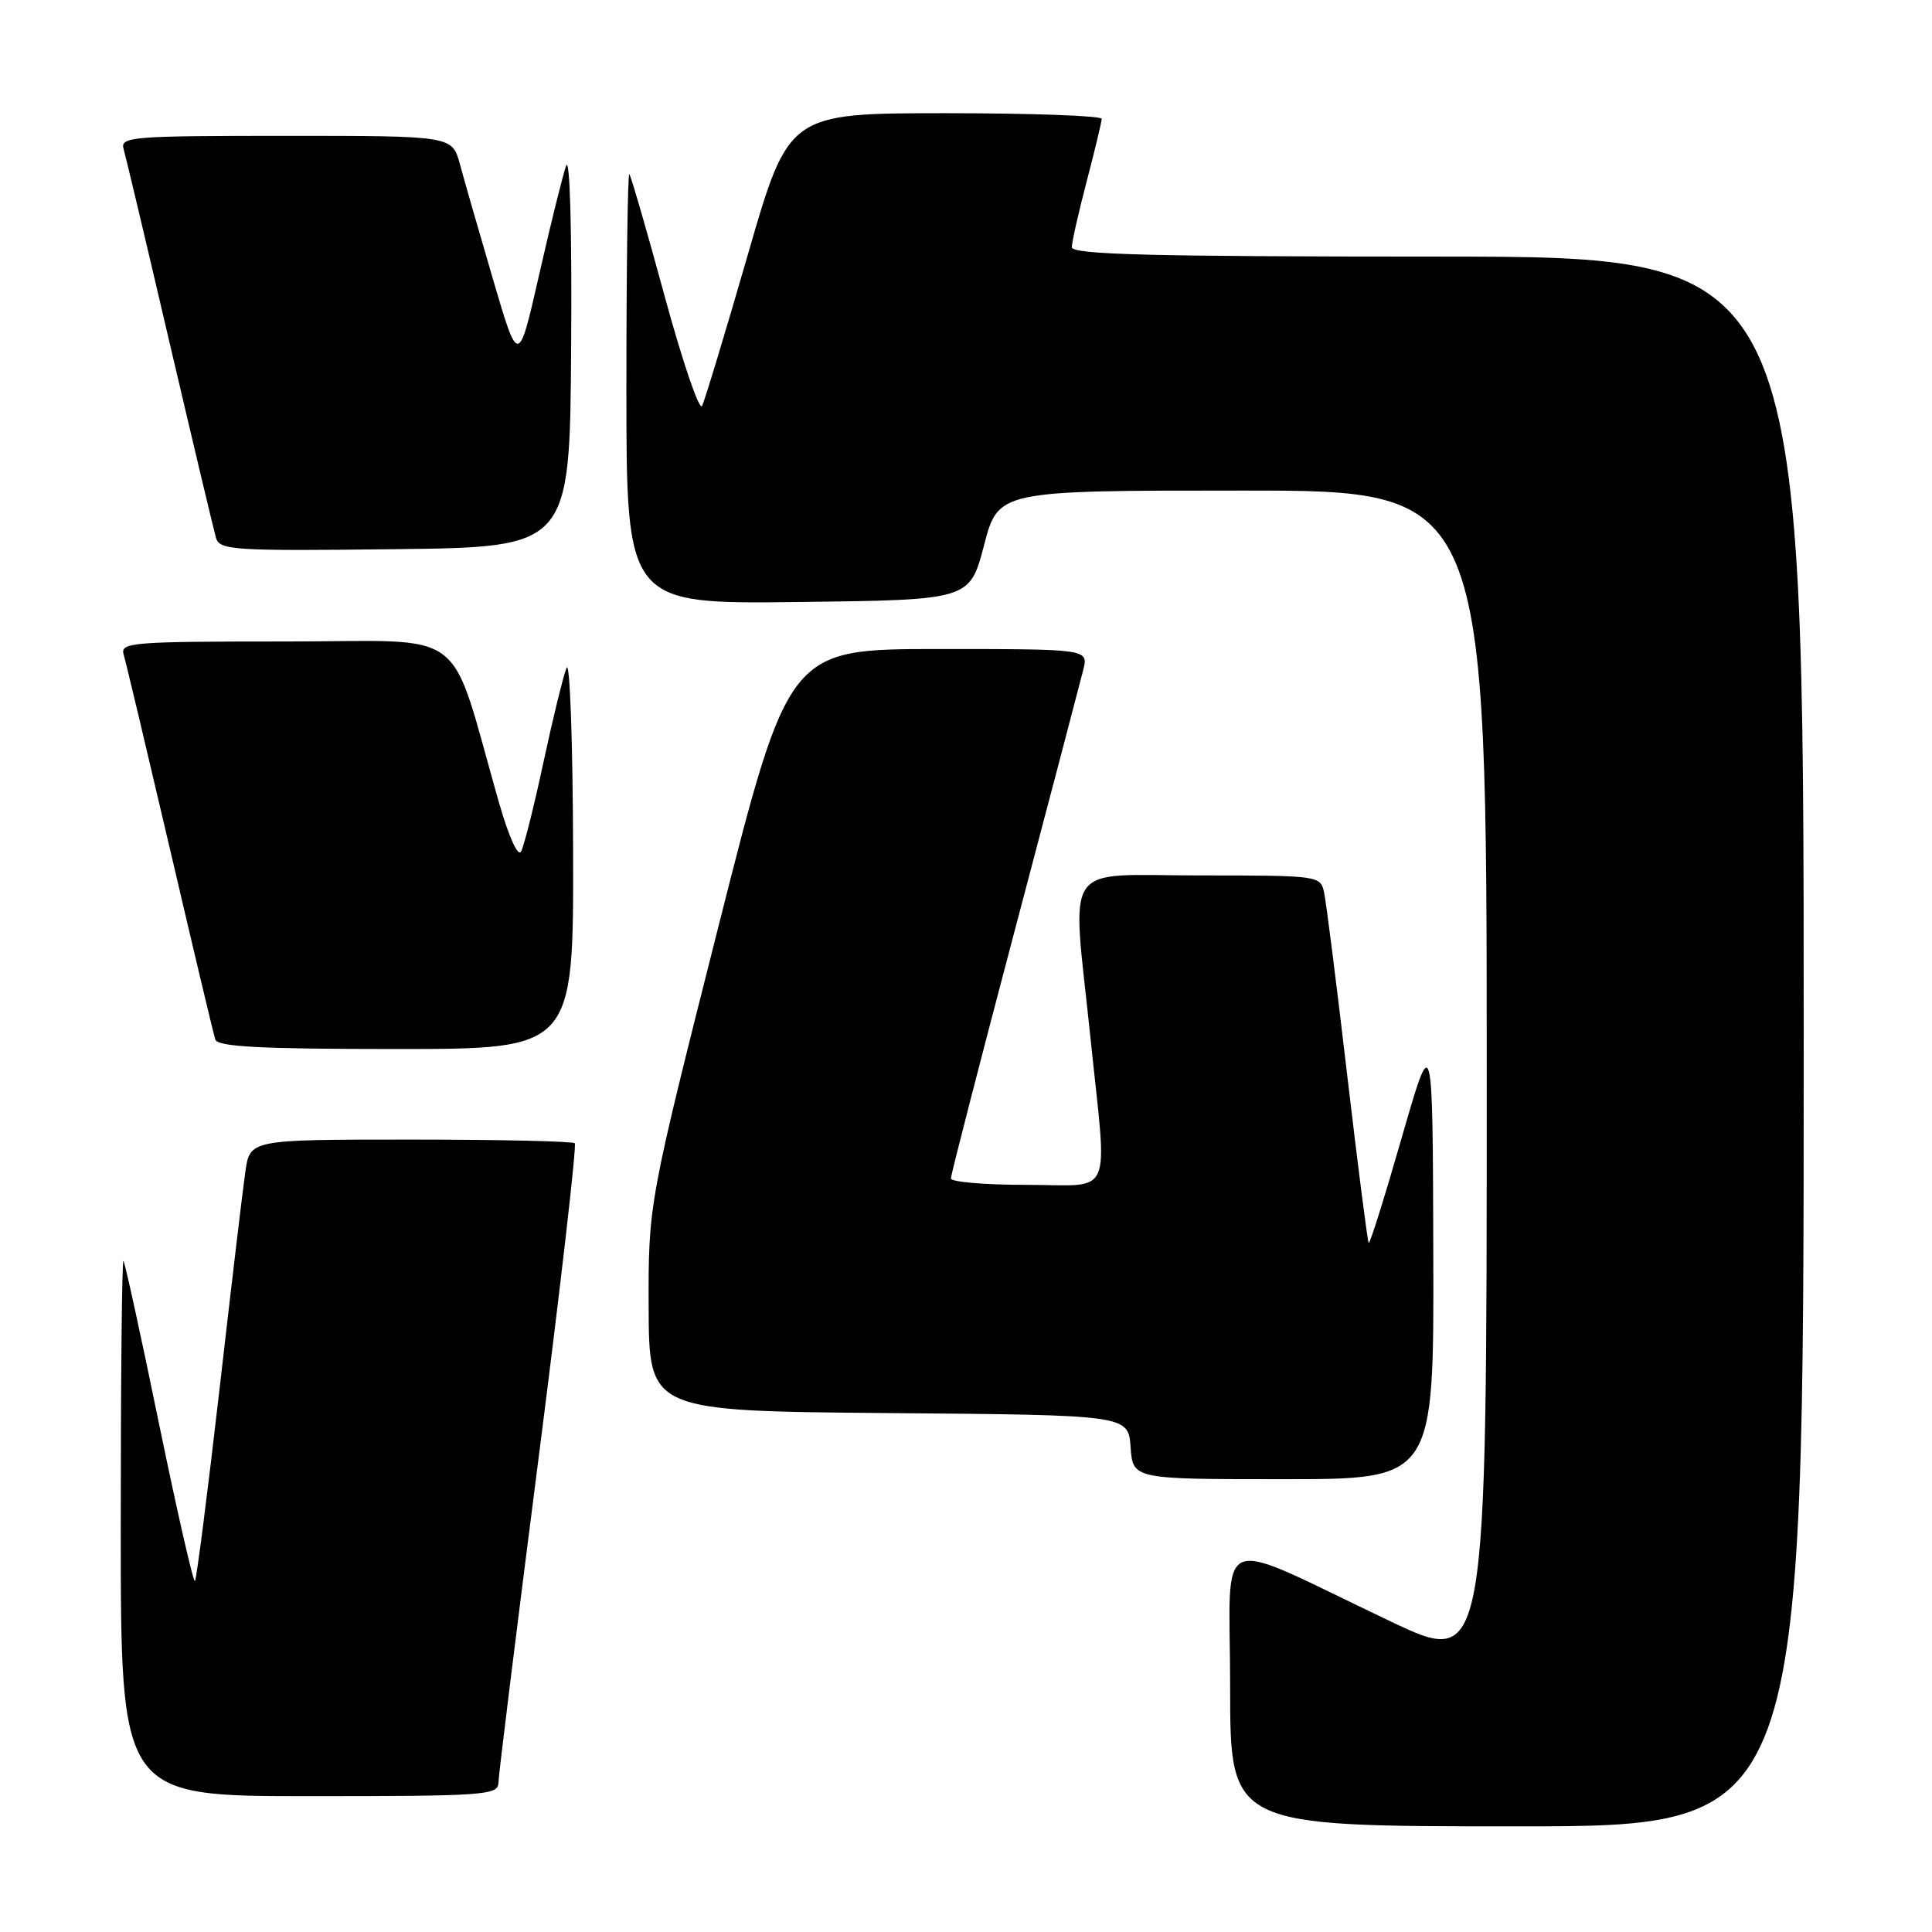 <?xml version="1.0" encoding="UTF-8" standalone="no"?>
<!DOCTYPE svg PUBLIC "-//W3C//DTD SVG 1.1//EN" "http://www.w3.org/Graphics/SVG/1.1/DTD/svg11.dtd" >
<svg xmlns="http://www.w3.org/2000/svg" xmlns:xlink="http://www.w3.org/1999/xlink" version="1.1" viewBox="0 0 256 256">
 <g >
 <path fill="currentColor"
d=" M 239.00 138.00 C 239.00 34.00 239.00 34.00 190.50 34.00 C 152.36 34.00 142.00 33.73 142.02 32.75 C 142.03 32.06 142.92 28.12 144.00 24.00 C 145.08 19.88 145.97 16.16 145.98 15.75 C 145.99 15.34 136.66 15.00 125.25 15.00 C 104.50 15.01 104.50 15.01 99.09 33.75 C 96.11 44.06 93.38 53.08 93.03 53.79 C 92.67 54.49 90.45 47.97 88.08 39.29 C 85.72 30.60 83.61 23.31 83.39 23.08 C 83.18 22.85 83.00 35.58 83.00 51.35 C 83.00 80.04 83.00 80.04 105.75 79.77 C 128.50 79.50 128.50 79.50 130.39 72.25 C 132.28 65.00 132.28 65.00 164.64 65.00 C 197.00 65.00 197.00 65.00 197.00 142.95 C 197.00 220.90 197.00 220.90 184.25 214.84 C 160.30 203.47 163.00 202.37 163.00 223.54 C 163.00 242.00 163.00 242.00 201.00 242.00 C 239.00 242.00 239.00 242.00 239.00 138.00 Z  M 66.04 236.25 C 66.05 235.29 68.45 215.93 71.36 193.24 C 74.27 170.55 76.43 151.76 76.16 151.49 C 75.89 151.22 66.09 151.00 54.39 151.00 C 33.12 151.00 33.12 151.00 32.51 155.25 C 32.17 157.59 30.62 170.66 29.06 184.31 C 27.49 197.95 26.04 209.29 25.83 209.50 C 25.62 209.72 23.48 200.35 21.08 188.70 C 18.69 177.04 16.56 167.31 16.36 167.08 C 16.16 166.85 16.00 182.72 16.00 202.33 C 16.00 238.00 16.00 238.00 41.00 238.00 C 64.13 238.00 66.00 237.87 66.04 236.25 Z  M 189.92 166.25 C 189.84 136.50 189.84 136.50 185.74 150.74 C 183.49 158.57 181.52 164.85 181.36 164.70 C 181.21 164.54 179.93 154.54 178.51 142.46 C 177.10 130.38 175.72 119.49 175.45 118.25 C 174.97 116.03 174.74 116.00 158.98 116.00 C 140.44 116.00 142.02 113.66 144.49 137.50 C 146.74 159.26 147.73 157.00 136.00 157.00 C 130.50 157.00 126.00 156.62 126.00 156.15 C 126.00 155.68 129.79 140.95 134.43 123.40 C 139.07 105.86 143.16 90.26 143.54 88.75 C 144.22 86.00 144.22 86.00 124.36 86.00 C 104.50 86.00 104.50 86.00 95.20 122.75 C 85.91 159.50 85.91 159.50 85.95 173.24 C 86.00 186.97 86.00 186.97 117.75 187.24 C 149.50 187.50 149.50 187.50 149.81 191.75 C 150.11 196.00 150.11 196.00 170.06 196.00 C 190.00 196.00 190.00 196.00 189.92 166.25 Z  M 75.94 112.75 C 75.90 98.31 75.51 87.40 75.07 88.50 C 74.63 89.60 73.25 95.22 72.01 101.00 C 70.78 106.78 69.44 112.09 69.05 112.82 C 68.64 113.59 67.43 110.93 66.11 106.32 C 59.30 82.53 62.57 85.00 37.89 85.00 C 17.38 85.00 15.90 85.12 16.39 86.75 C 16.68 87.71 19.43 99.30 22.52 112.50 C 25.60 125.70 28.30 137.06 28.53 137.75 C 28.84 138.70 34.53 139.00 52.47 139.00 C 76.00 139.00 76.00 139.00 75.94 112.75 Z  M 75.68 46.00 C 75.79 30.16 75.51 20.51 75.00 22.00 C 74.53 23.38 72.91 29.90 71.42 36.49 C 68.69 48.48 68.69 48.48 65.32 36.99 C 63.47 30.67 61.49 23.81 60.94 21.75 C 59.92 18.00 59.92 18.00 37.89 18.00 C 17.39 18.00 15.90 18.12 16.38 19.75 C 16.66 20.71 19.41 32.30 22.49 45.50 C 25.58 58.70 28.34 70.30 28.62 71.27 C 29.11 72.90 30.89 73.02 52.32 72.77 C 75.50 72.50 75.50 72.50 75.68 46.00 Z "/>
</g>
</svg>